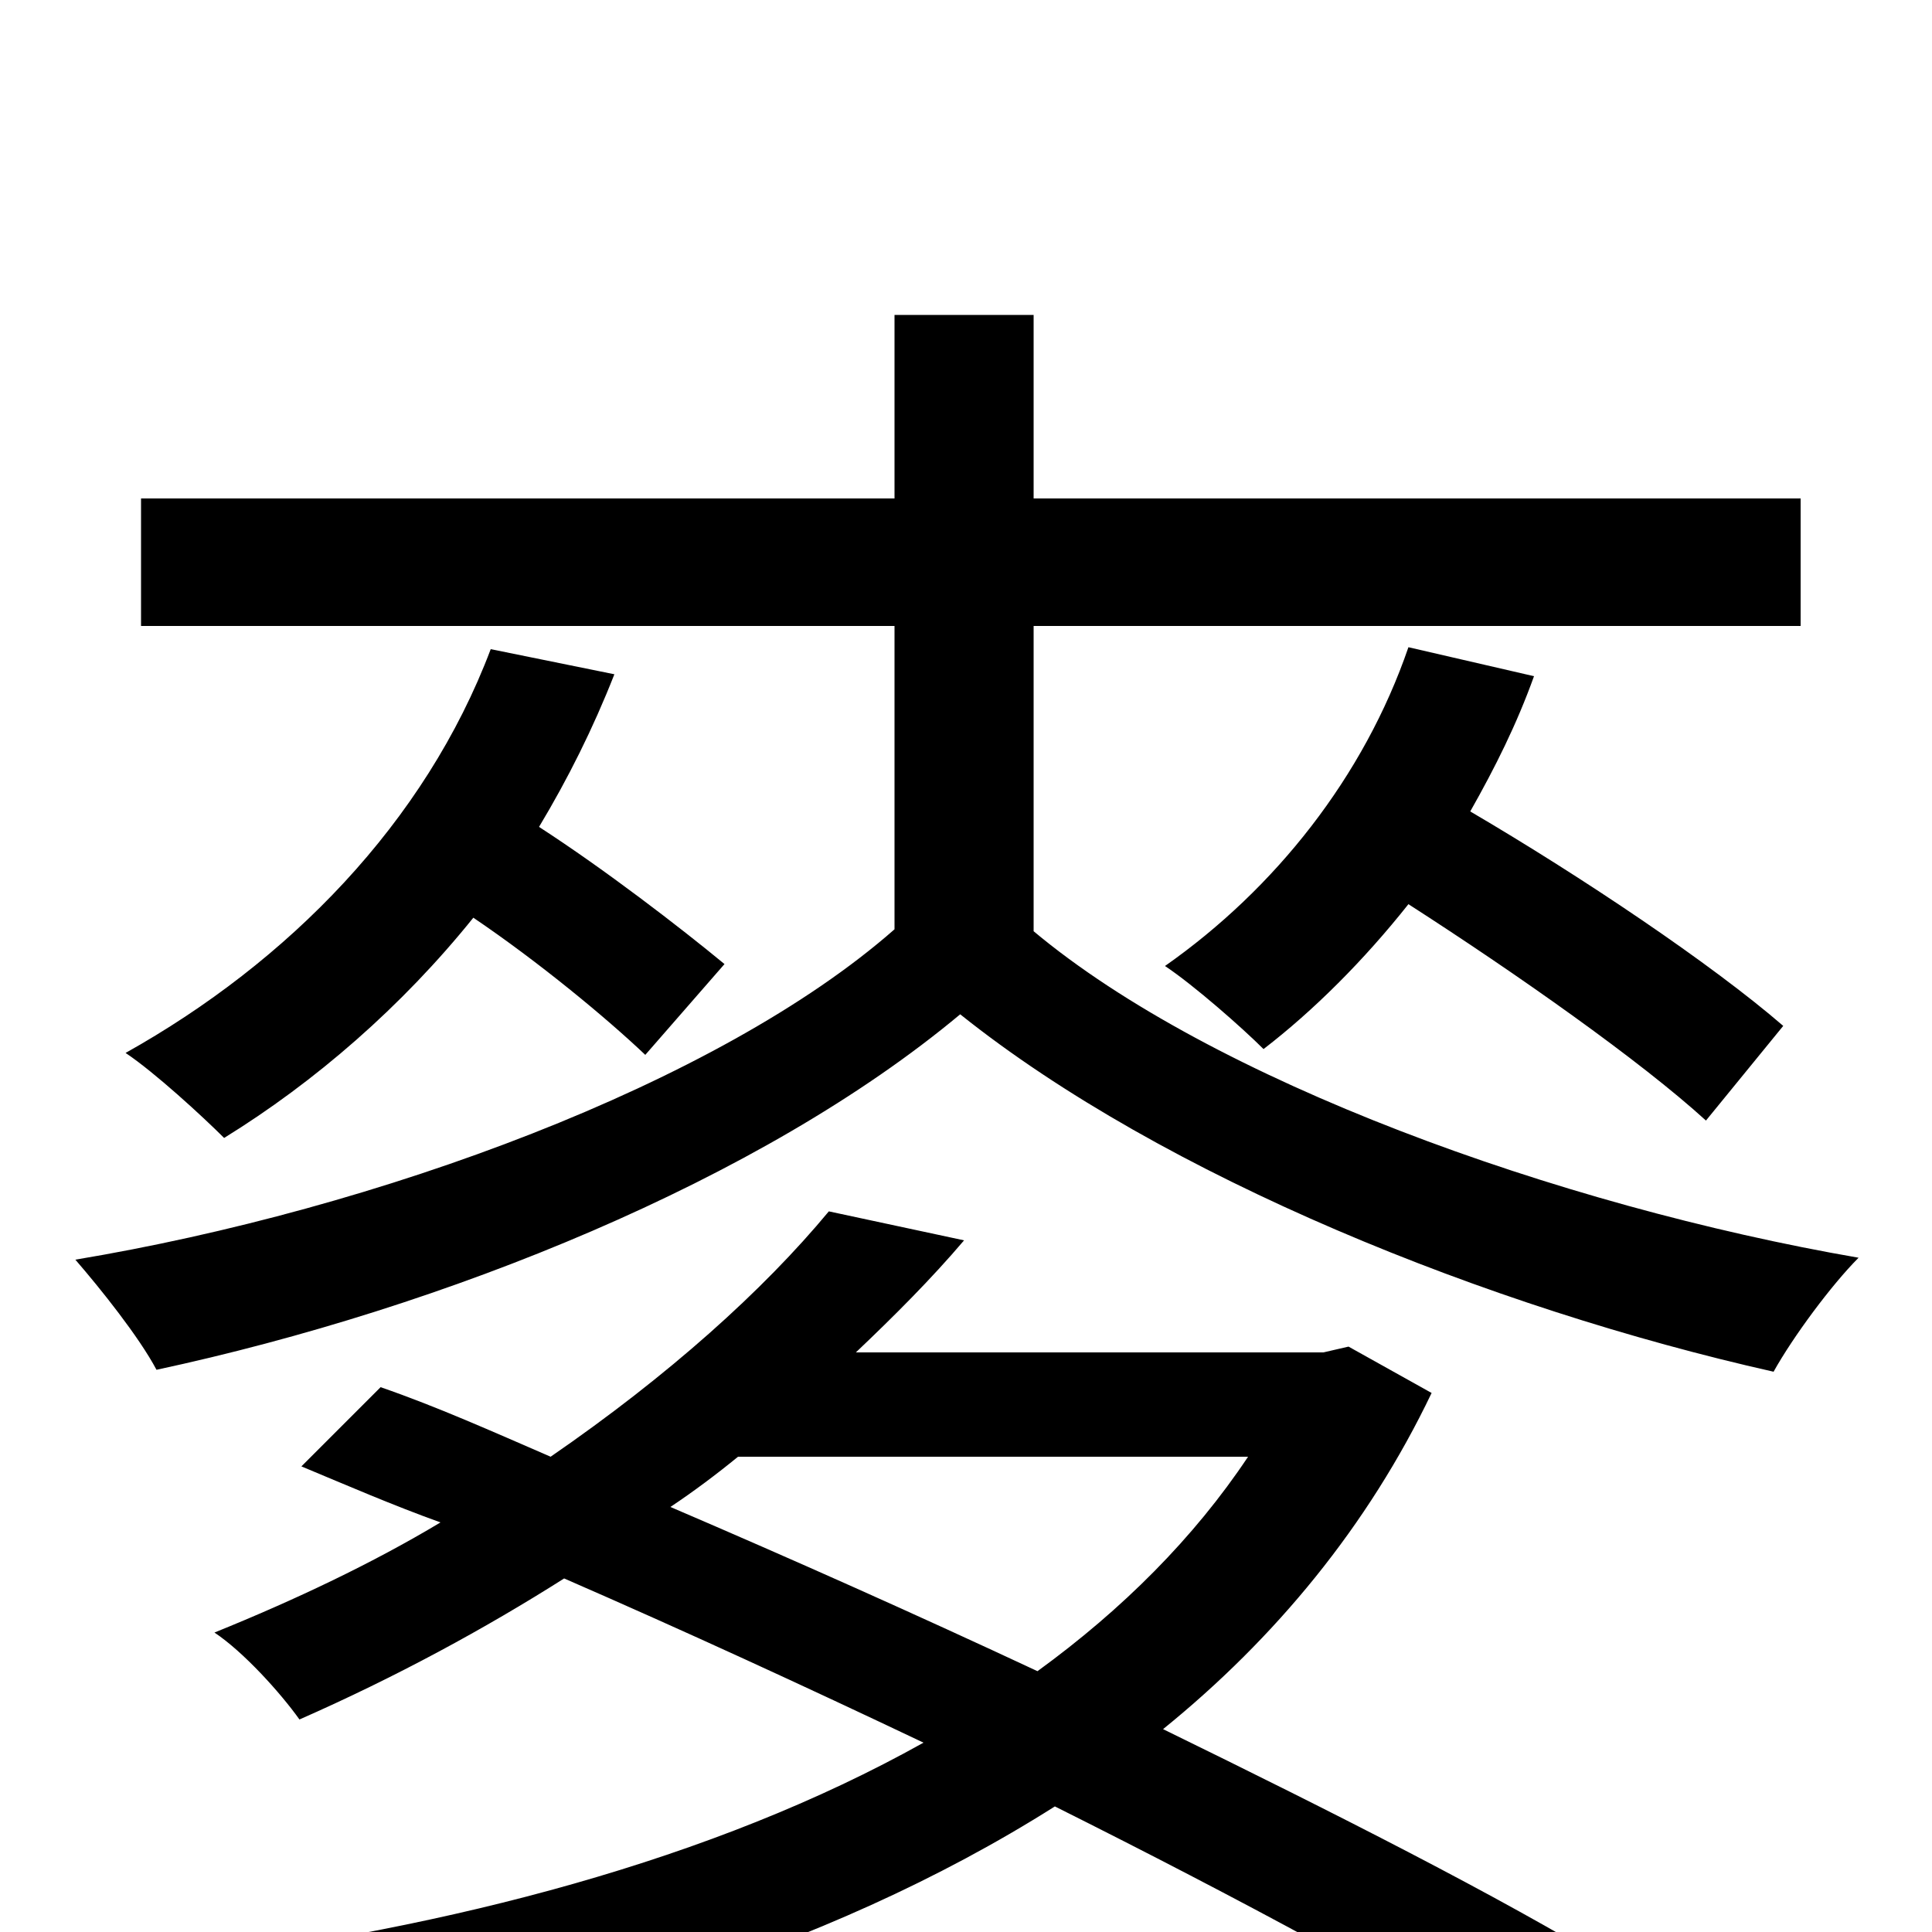 <svg xmlns="http://www.w3.org/2000/svg" viewBox="0 -1000 1000 1000">
	<path fill="#000000" d="M254 -664C220 -574 149 -502 65 -455C80 -445 105 -422 116 -411C163 -440 208 -479 245 -525C279 -502 314 -473 334 -454L375 -501C352 -520 313 -550 279 -572C294 -597 307 -623 318 -651ZM646 -246C618 -204 581 -167 537 -135C475 -164 410 -193 347 -220C359 -228 371 -237 382 -246ZM698 -303L685 -300H443C463 -319 482 -338 499 -358L429 -373C395 -332 346 -288 285 -246C255 -259 226 -272 197 -282L156 -241C180 -231 203 -221 228 -212C193 -191 153 -172 111 -155C126 -145 145 -124 155 -110C205 -132 251 -157 292 -183C354 -156 417 -127 478 -98C369 -37 232 -2 95 15C105 30 119 58 125 76C277 54 426 11 546 -65C642 -17 729 30 790 68L836 18C775 -19 692 -61 602 -105C660 -152 708 -210 741 -279ZM535 -676H932V-742H535V-837H463V-742H73V-676H463V-519C372 -439 195 -374 39 -348C52 -333 72 -308 81 -291C230 -323 394 -389 497 -475C602 -391 771 -323 918 -290C928 -308 948 -335 962 -349C806 -376 627 -441 535 -518ZM729 -665C706 -598 660 -540 603 -500C618 -490 643 -468 654 -457C680 -477 706 -503 729 -532C785 -496 849 -451 883 -420L923 -469C886 -501 819 -546 761 -580C774 -603 785 -625 794 -650Z"/>
</svg>